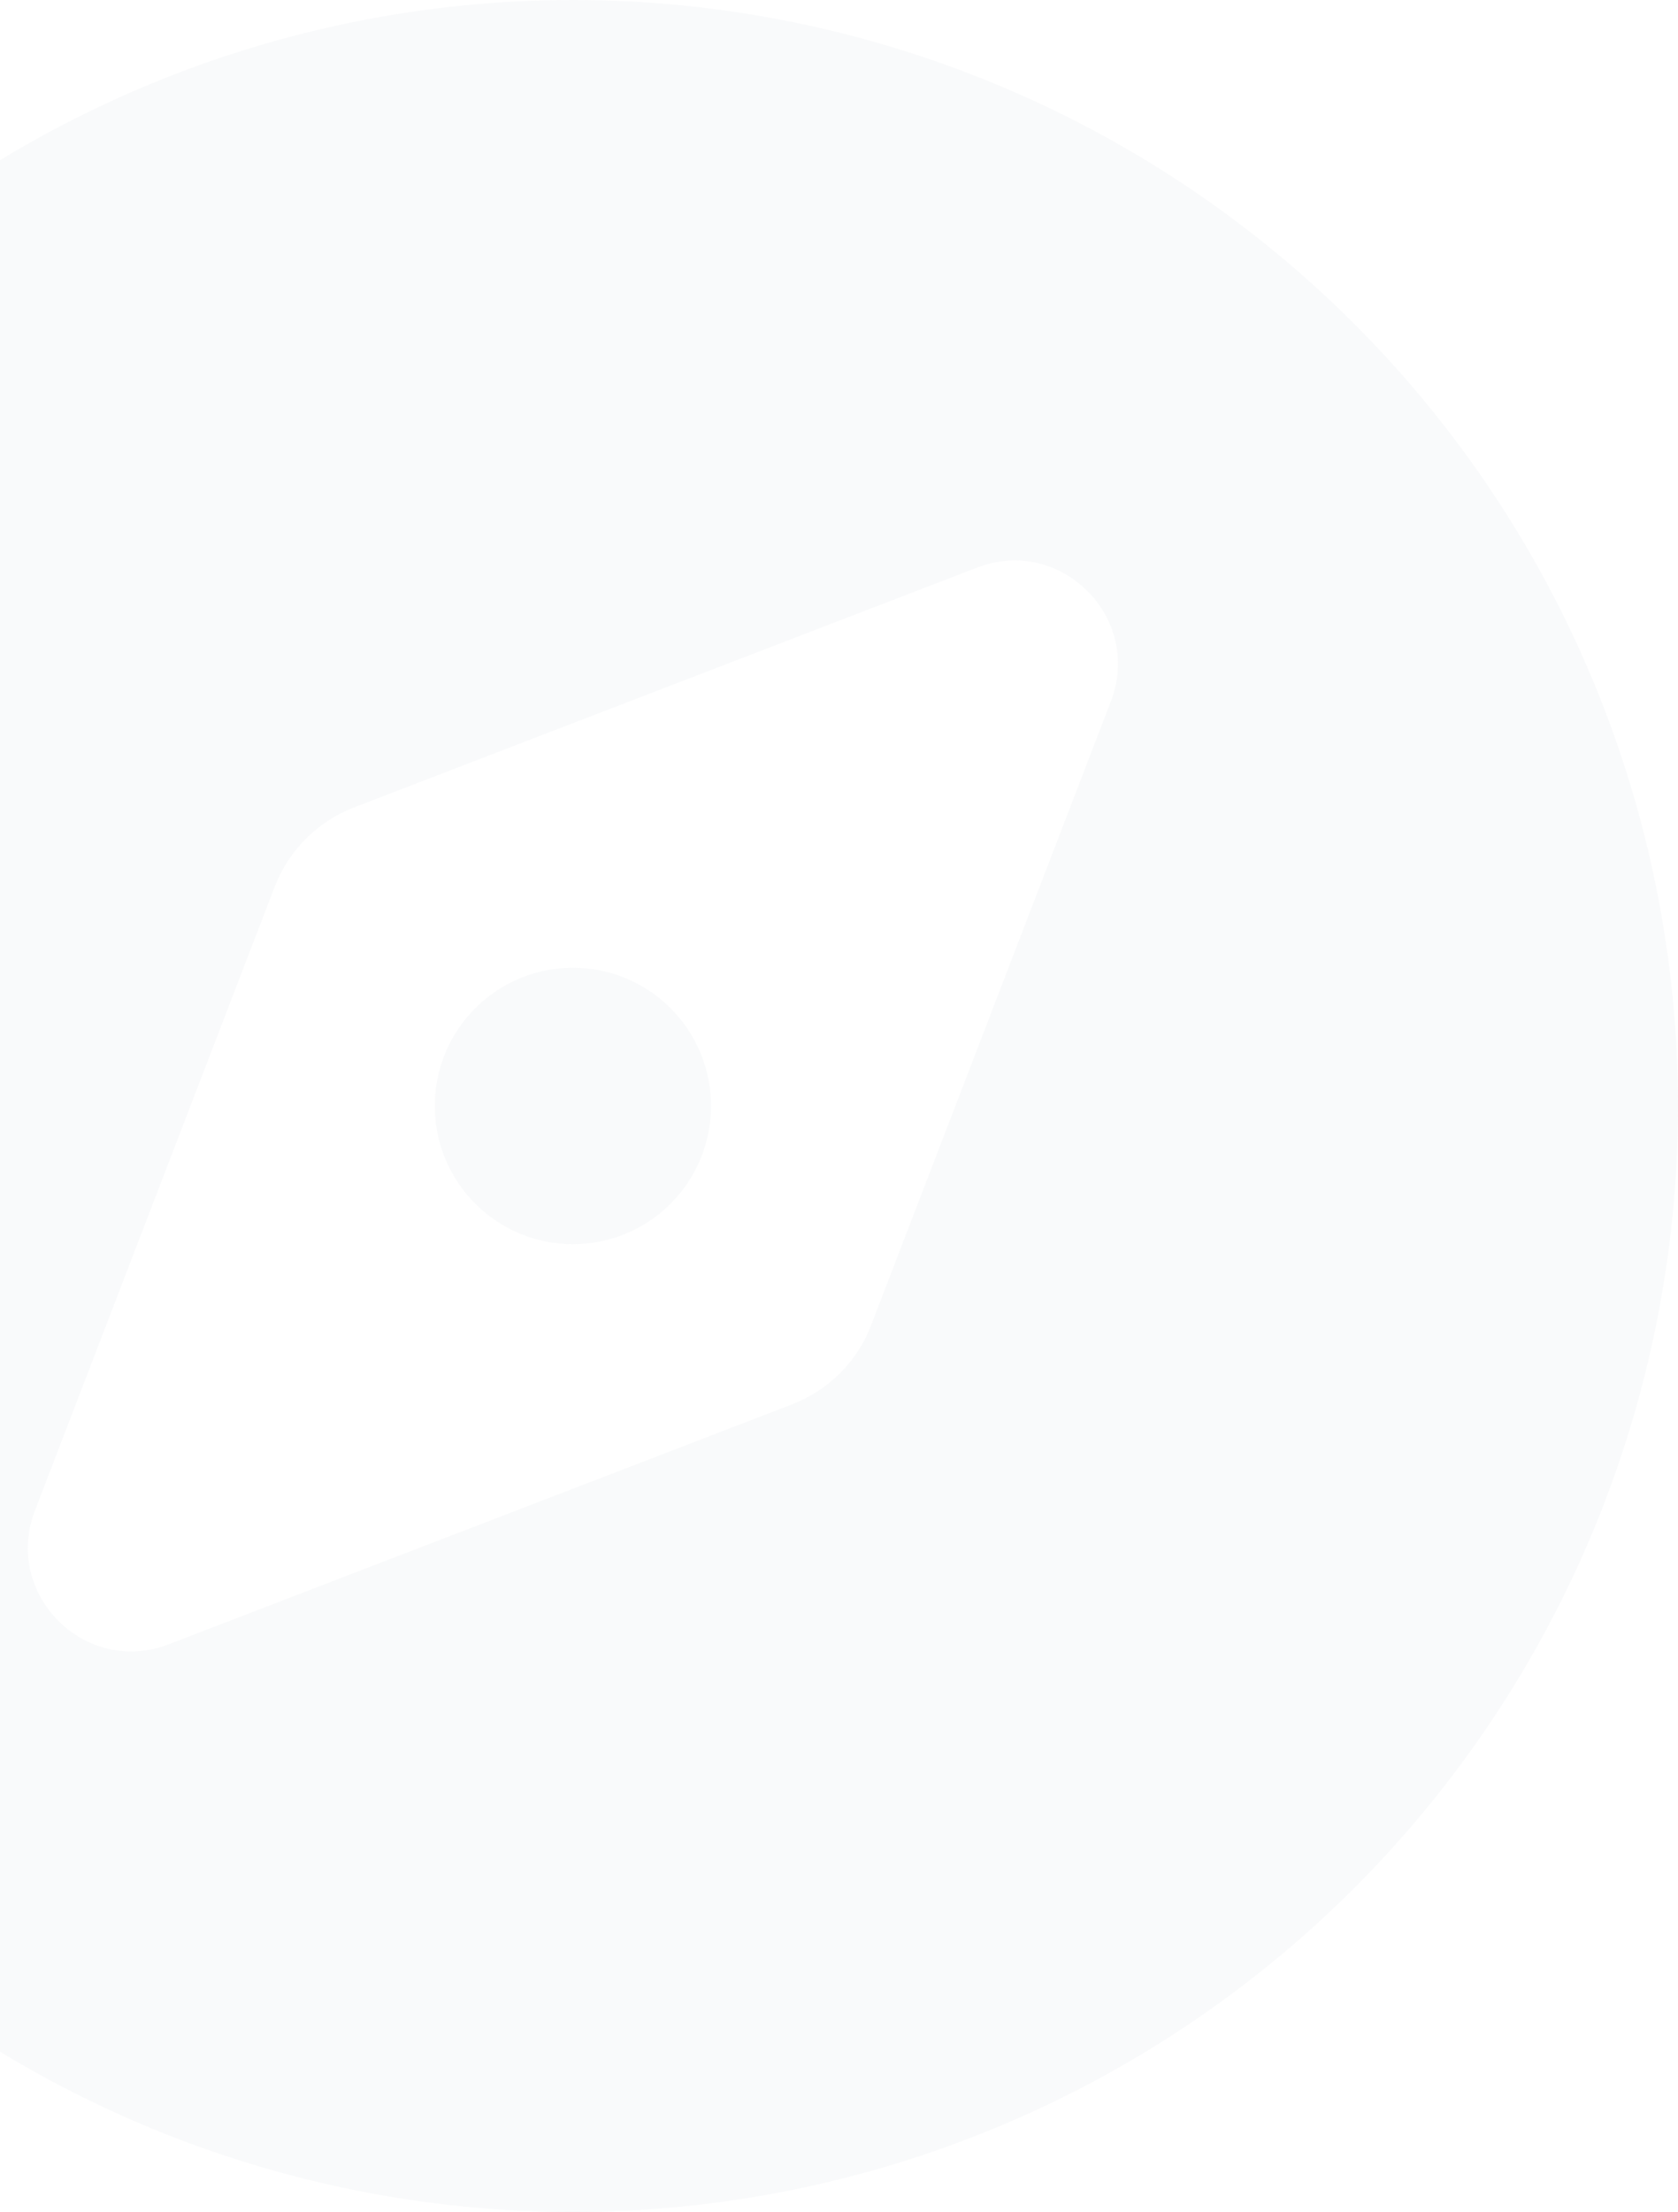 <svg width="268" height="353" viewBox="0 0 268 353" fill="none" xmlns="http://www.w3.org/2000/svg">
<g opacity="0.1">
<path d="M91.5 353C138.311 353 183.204 334.405 216.304 301.304C249.405 268.204 268 223.311 268 176.5C268 129.689 249.405 84.796 216.304 51.696C183.204 18.596 138.311 0 91.5 0C44.689 0 -0.204 18.596 -33.304 51.696C-66.404 84.796 -85 129.689 -85 176.5C-85 223.311 -66.404 268.204 -33.304 301.304C-0.204 334.405 44.689 353 91.5 353ZM126.455 224.141L26.967 262.406C13.592 267.577 0.423 254.408 5.594 241.033L43.859 141.545C46.134 135.684 50.684 131.134 56.545 128.859L156.033 90.594C169.408 85.423 182.577 98.592 177.406 111.967L139.141 211.455C136.935 217.316 132.316 221.866 126.455 224.141ZM113.562 176.5C113.562 170.649 111.238 165.037 107.101 160.899C102.963 156.762 97.351 154.438 91.5 154.438C85.649 154.438 80.037 156.762 75.9 160.899C71.762 165.037 69.438 170.649 69.438 176.5C69.438 182.351 71.762 187.963 75.9 192.101C80.037 196.238 85.649 198.562 91.5 198.562C97.351 198.562 102.963 196.238 107.101 192.101C111.238 187.963 113.562 182.351 113.562 176.5Z" fill="#C4CCD8"/>
</g>
</svg>

